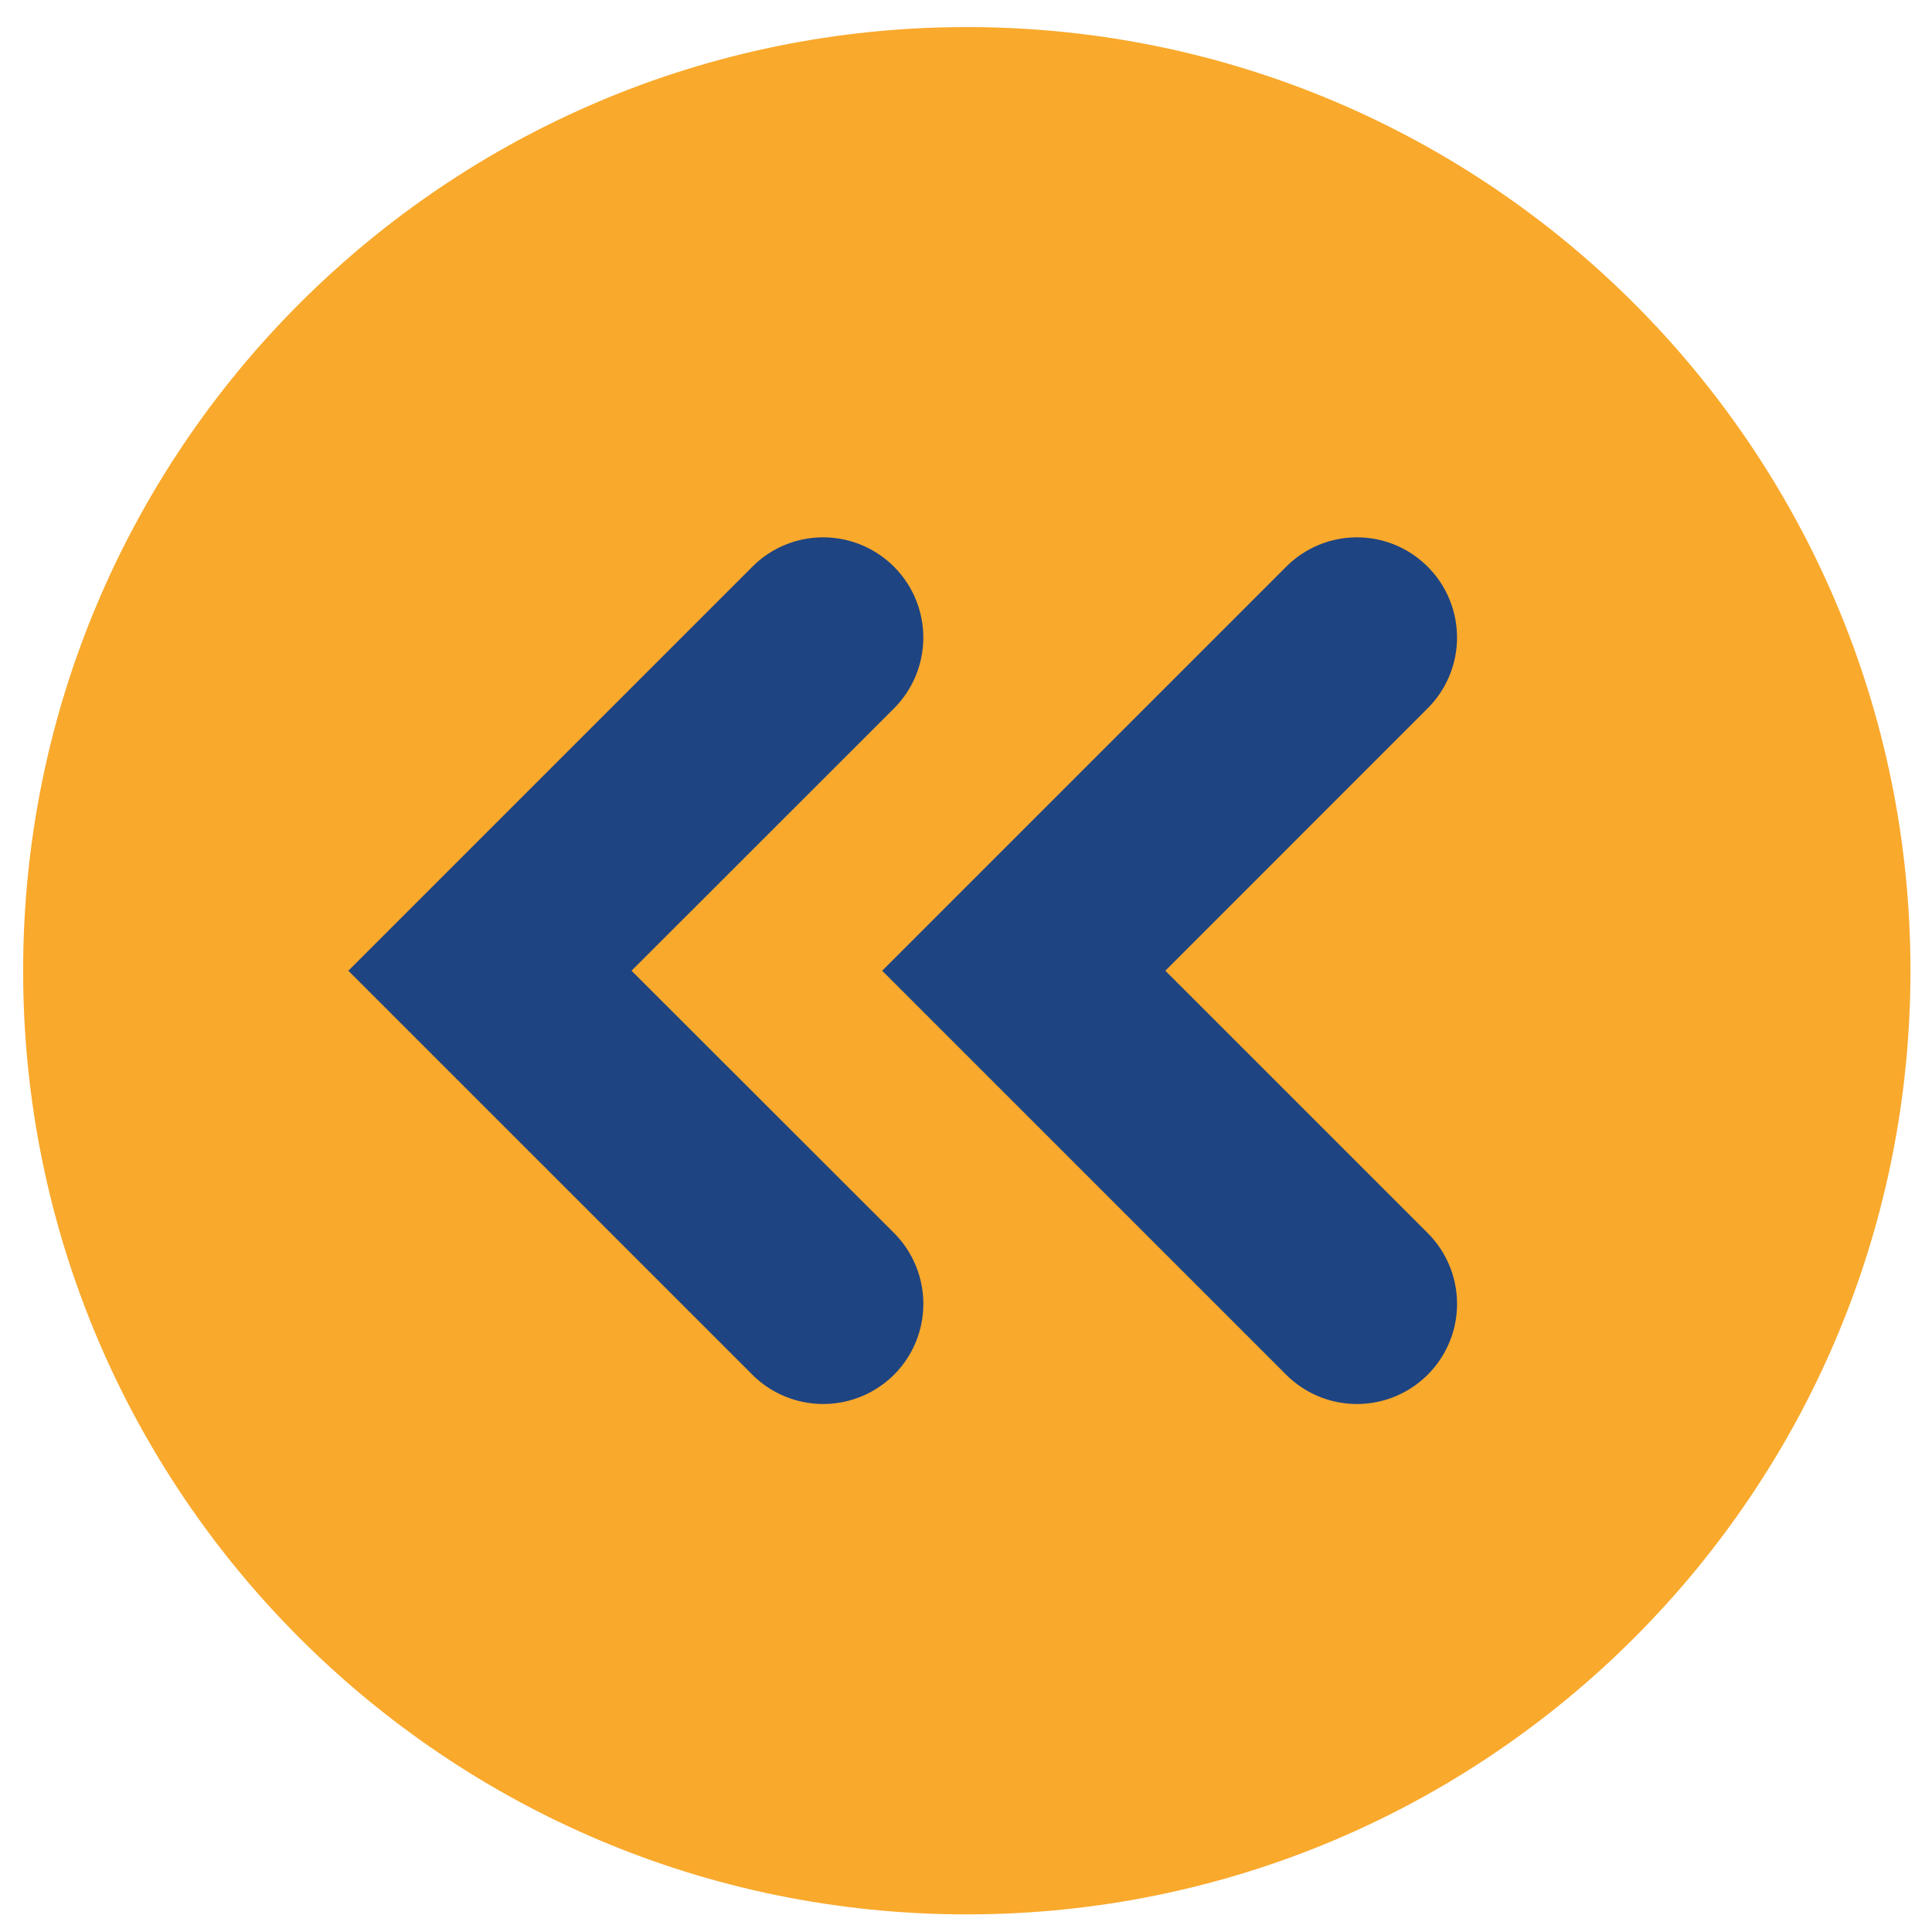 <svg xmlns="http://www.w3.org/2000/svg" width="100" height="100" version="1.0" viewBox="0 0 75 75"><defs><clipPath id="a"><path d="M.664 1h73.5v73.316H.664Zm0 0"/></clipPath></defs><g clip-path="url(#a)"><path fill="#f9a92c" d="M.898 37.684c0-20.23 16.403-36.633 36.633-36.633 20.235 0 36.633 16.402 36.633 36.633 0 20.23-16.398 36.632-36.633 36.632-20.23 0-36.633-16.402-36.633-36.632"/></g><path fill="#1f4482" d="M52.676 20.86c.996 0 1.988.382 2.746 1.14a3.883 3.883 0 0 1 0 5.496L45.238 37.684l10.184 10.183a3.885 3.885 0 1 1-5.492 5.5L34.246 37.684 49.93 22a3.879 3.879 0 0 1 2.746-1.14"/><path fill="#1f4482" d="M31.953 20.86a3.89 3.89 0 0 1 2.754 6.637L24.516 37.683l10.191 10.183a3.895 3.895 0 0 1 0 5.5 3.895 3.895 0 0 1-5.5 0L13.523 37.684 29.207 22a3.879 3.879 0 0 1 2.746-1.14"/></svg>